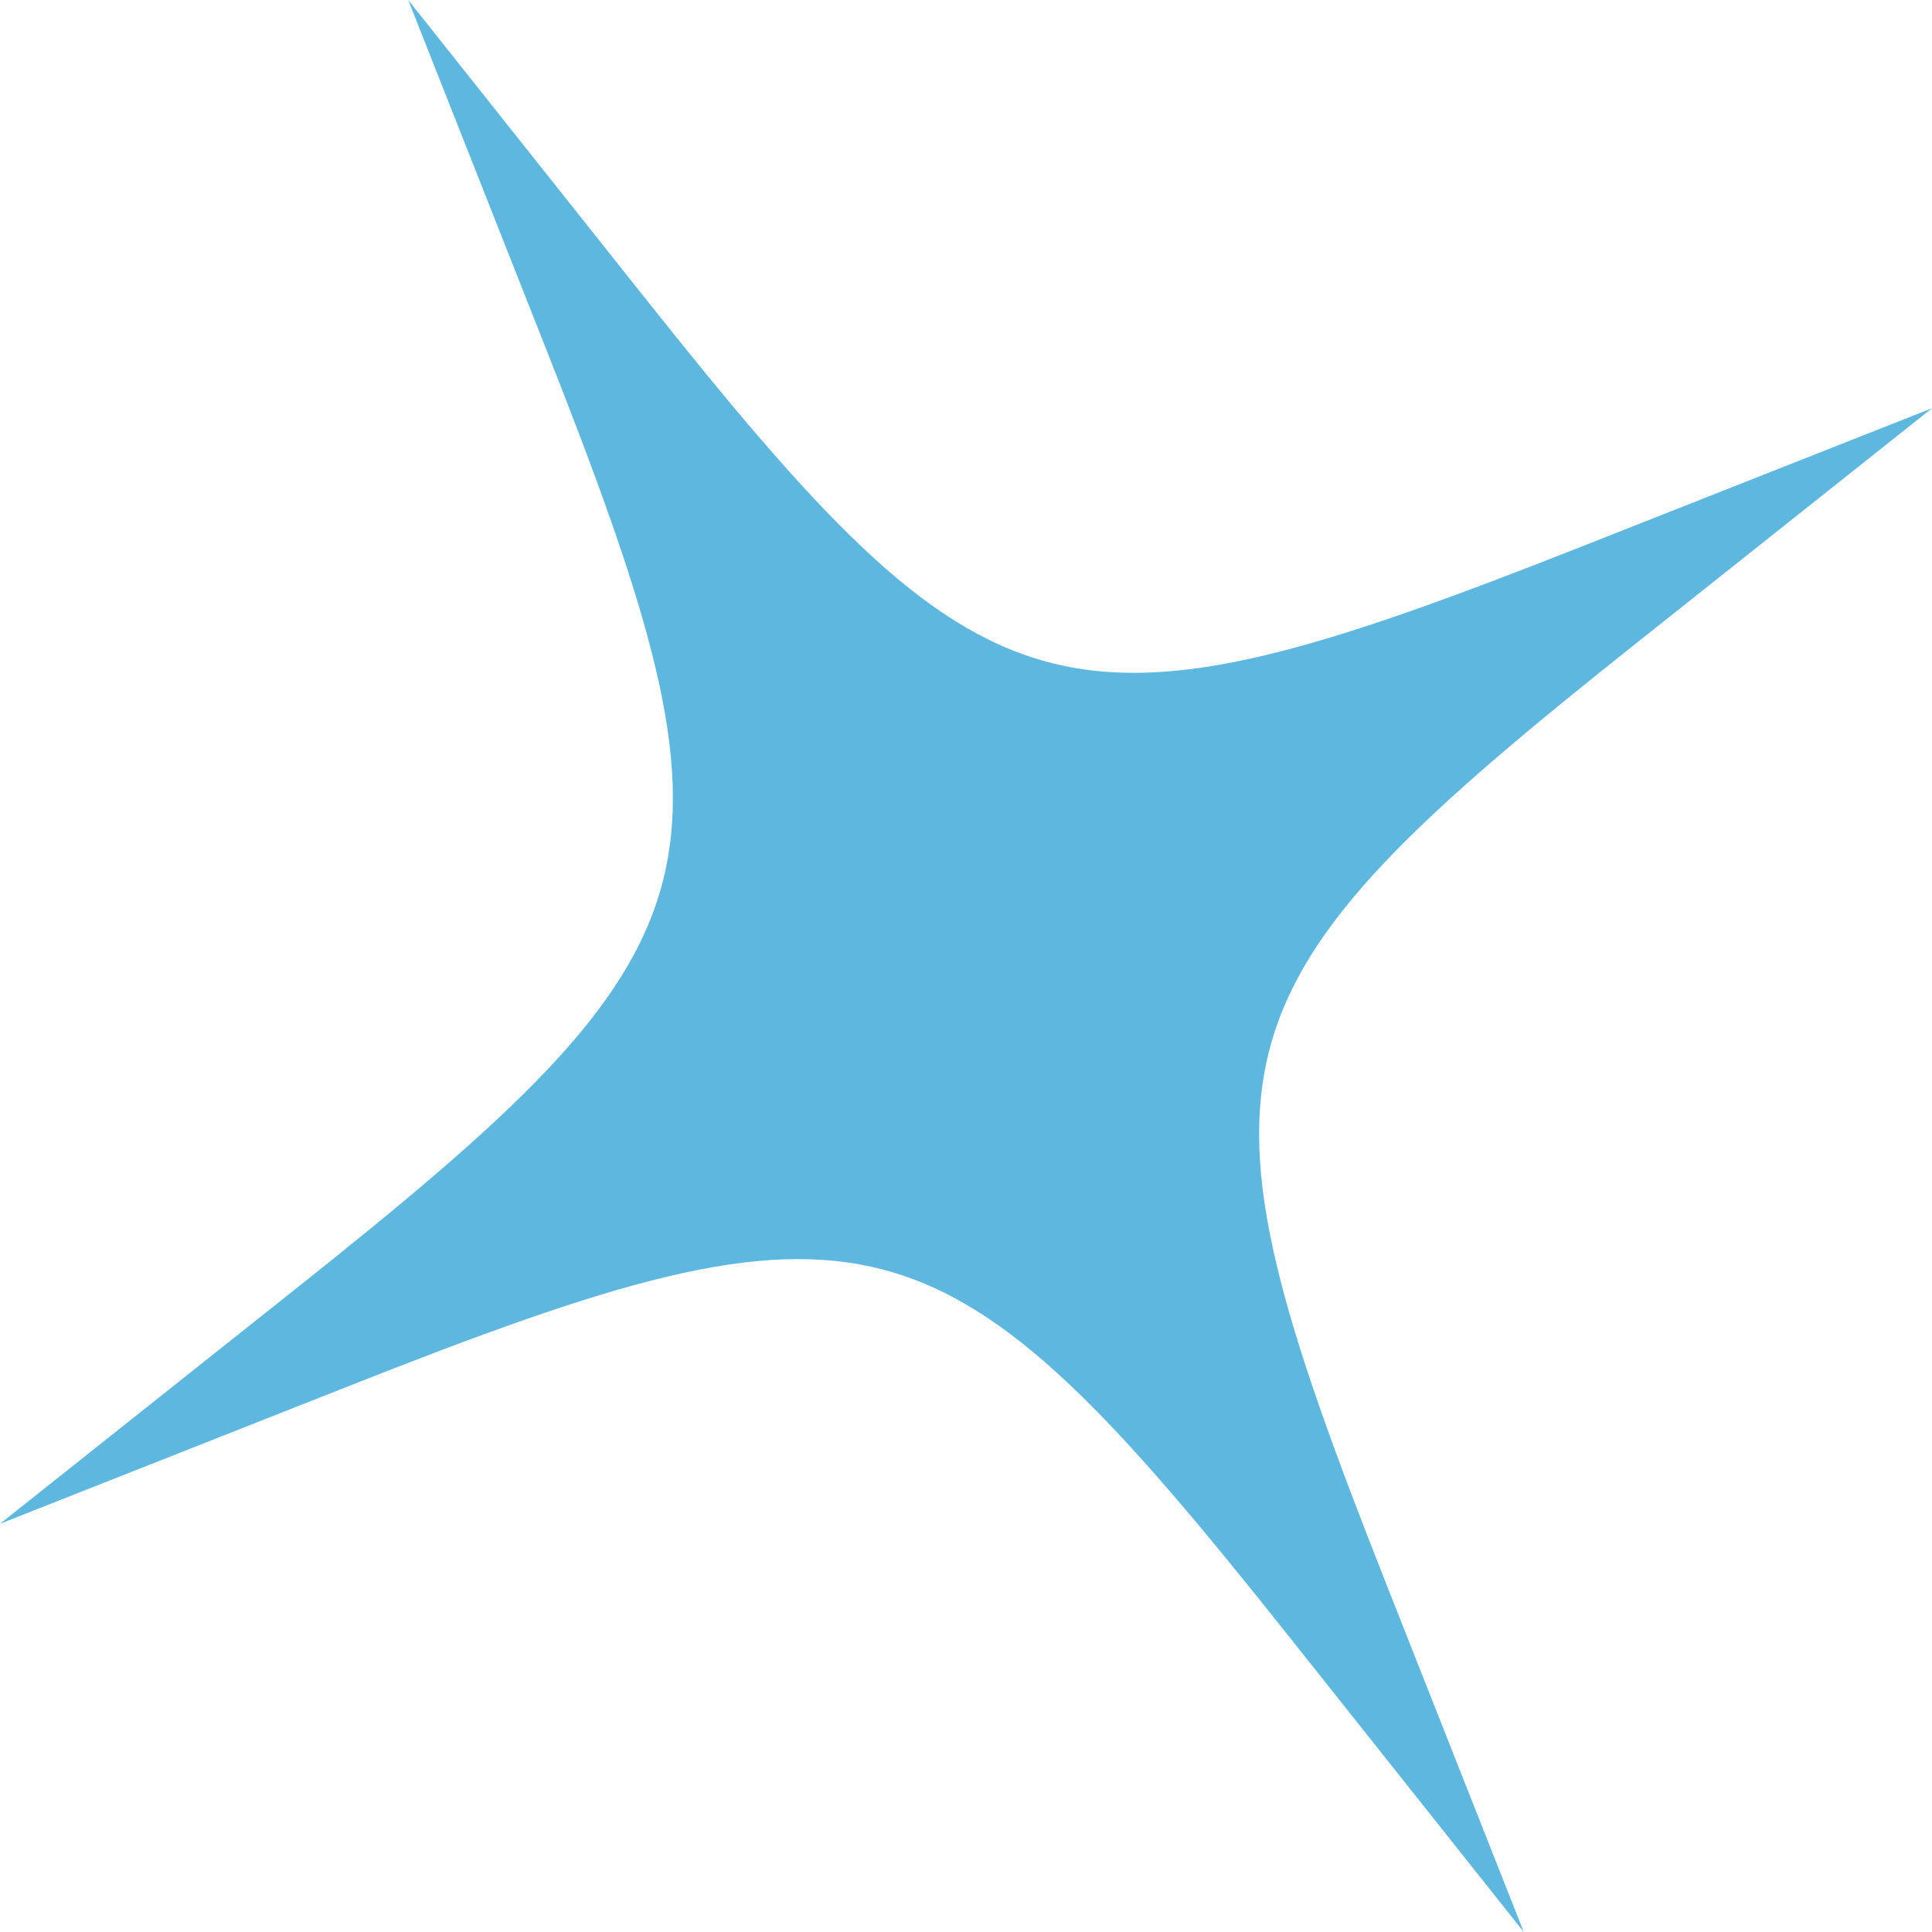<svg viewBox="0 0 87 87" fill="none" xmlns="http://www.w3.org/2000/svg"><path d="M73.776 28.89L87 18.383l-15.713 6.204c-23.507 9.278-26.68 8.432-42.398-11.363L18.383 0l6.207 15.71c9.278 23.51 8.429 26.68-11.366 42.4L0 68.618l15.713-6.204C39.22 53.13 42.39 53.979 58.111 73.776L68.617 87 62.41 71.29c-9.278-23.51-8.429-26.68 11.366-42.4z" fill="#5DB7DE"/></svg>